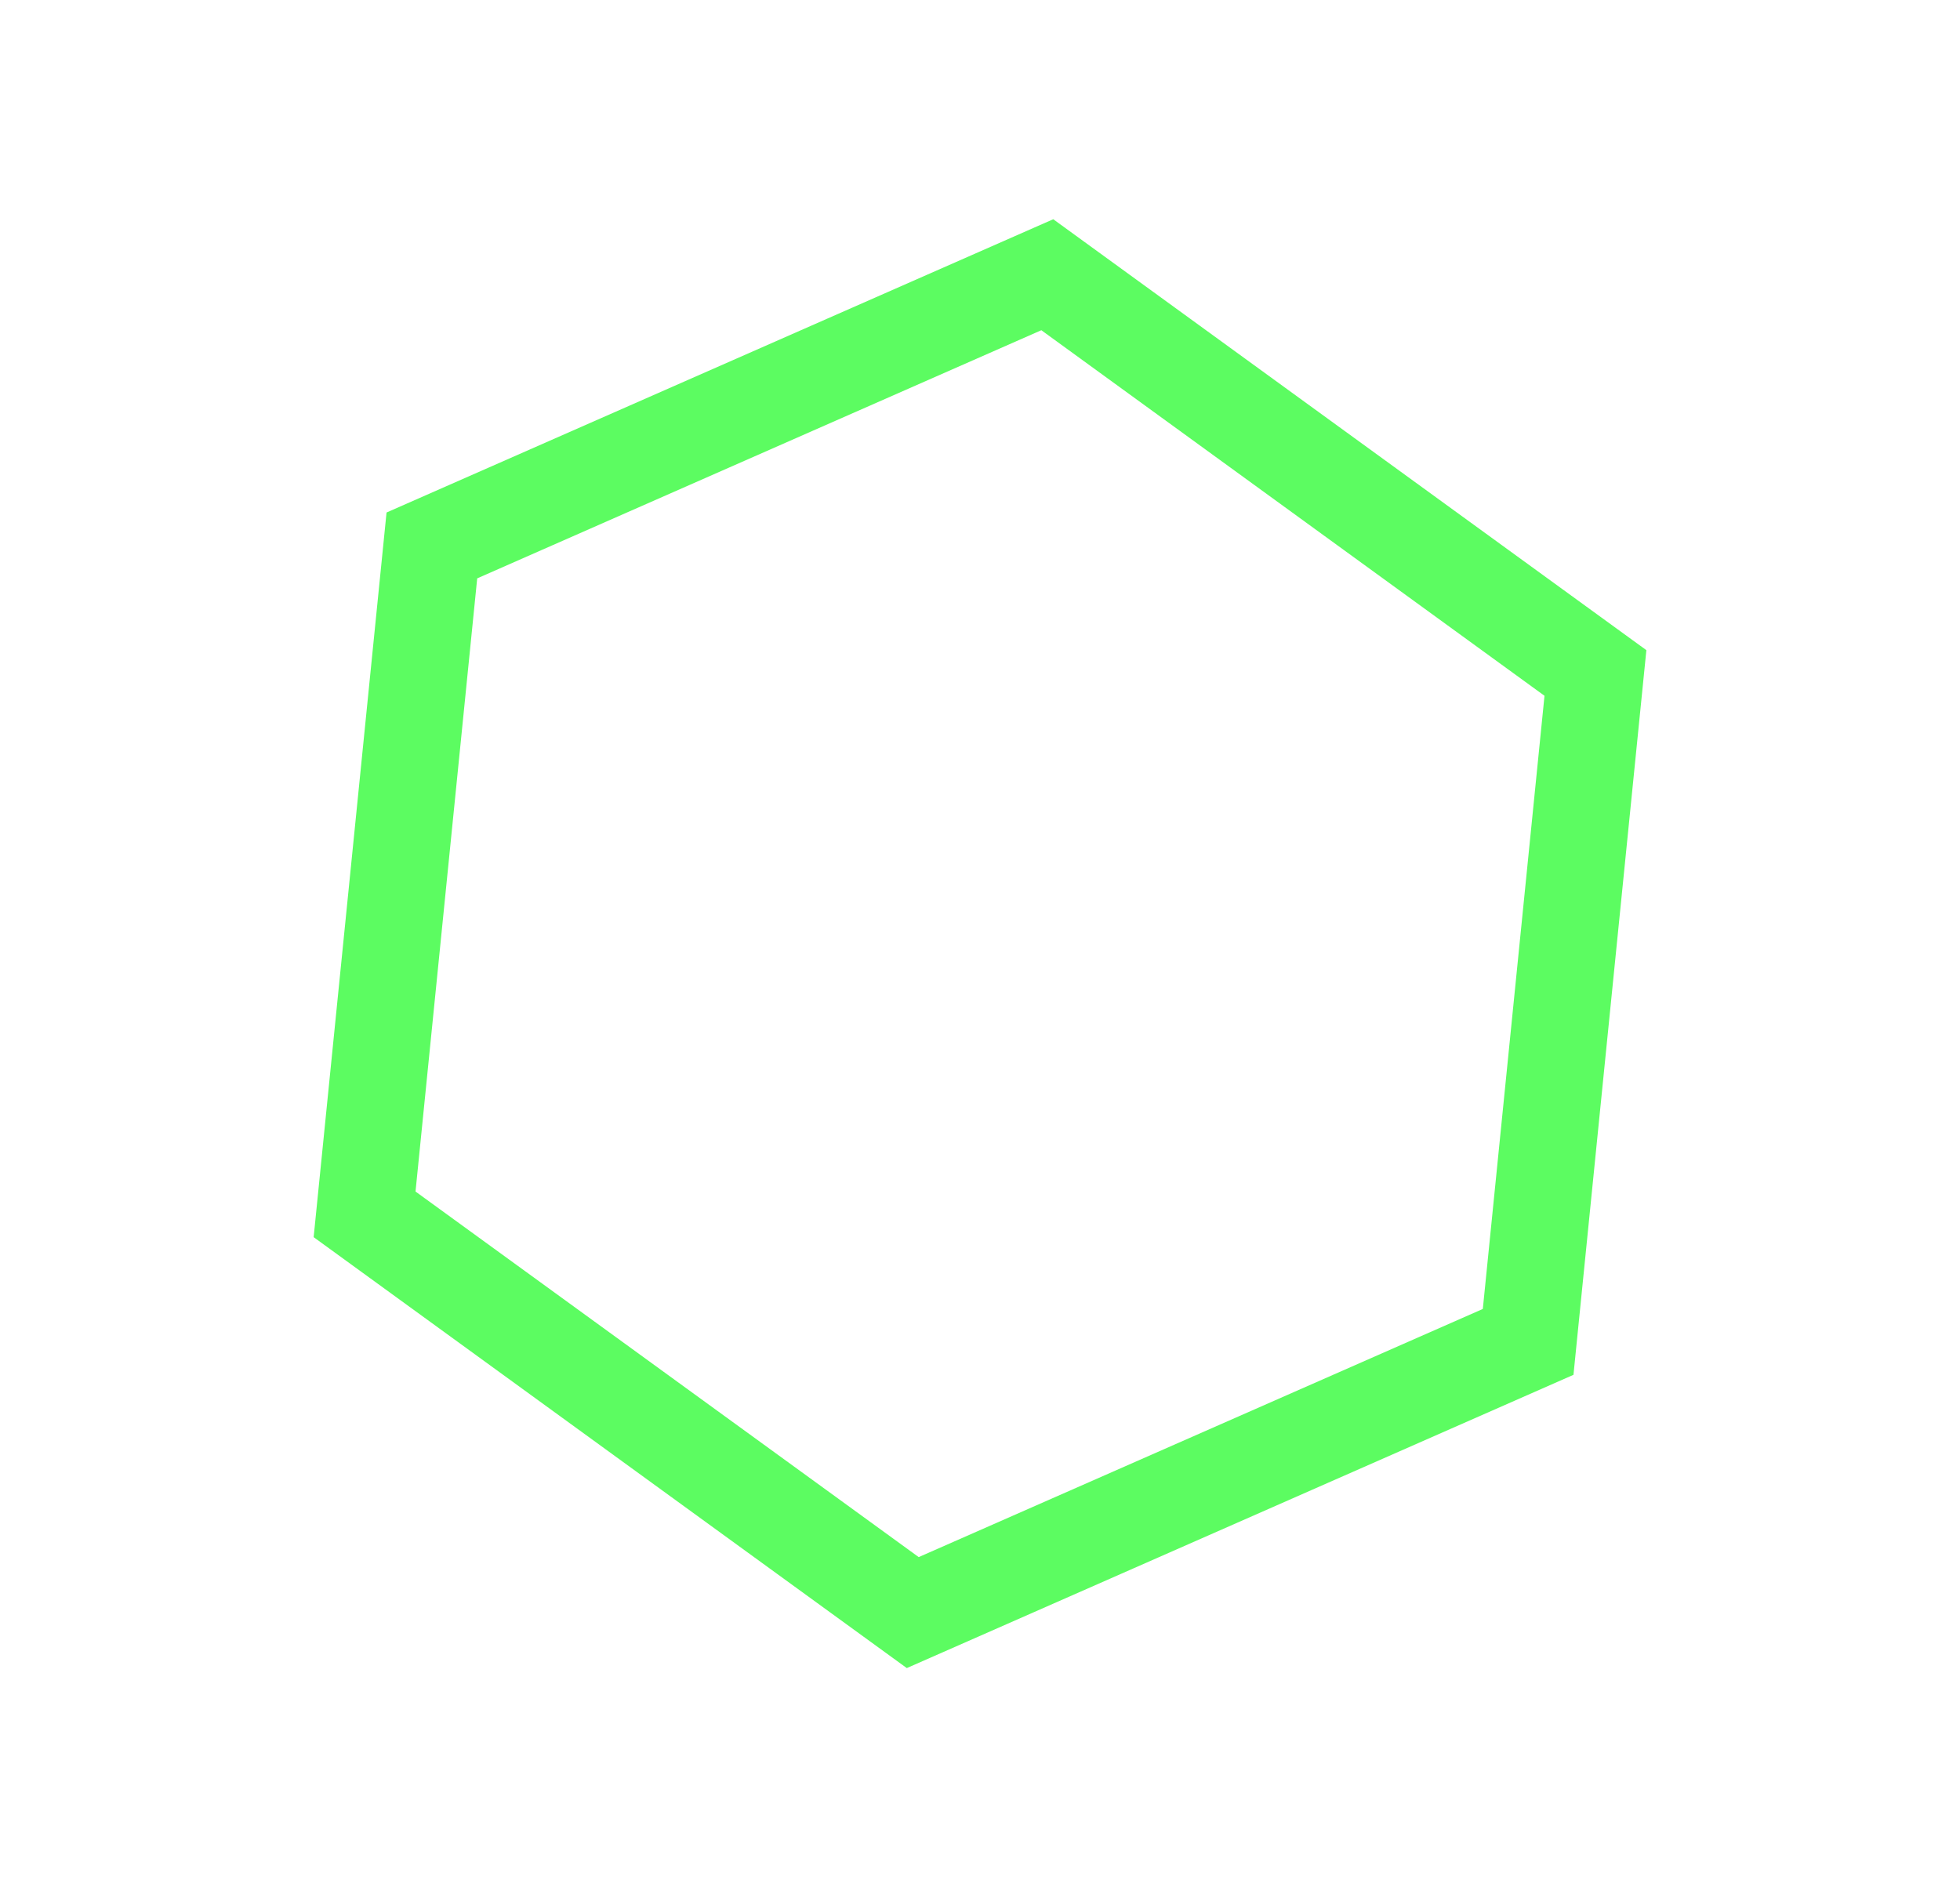 <svg width="81" height="78" viewBox="0 0 81 78" fill="none" xmlns="http://www.w3.org/2000/svg">
<path fill-rule="evenodd" clip-rule="evenodd" d="M65.934 27.813L43.281 11.354L17.848 22.542L15.067 50.187L37.721 66.646L63.153 55.458L65.934 27.813Z" stroke="#5CFC61" stroke-width="4"/>
</svg>

